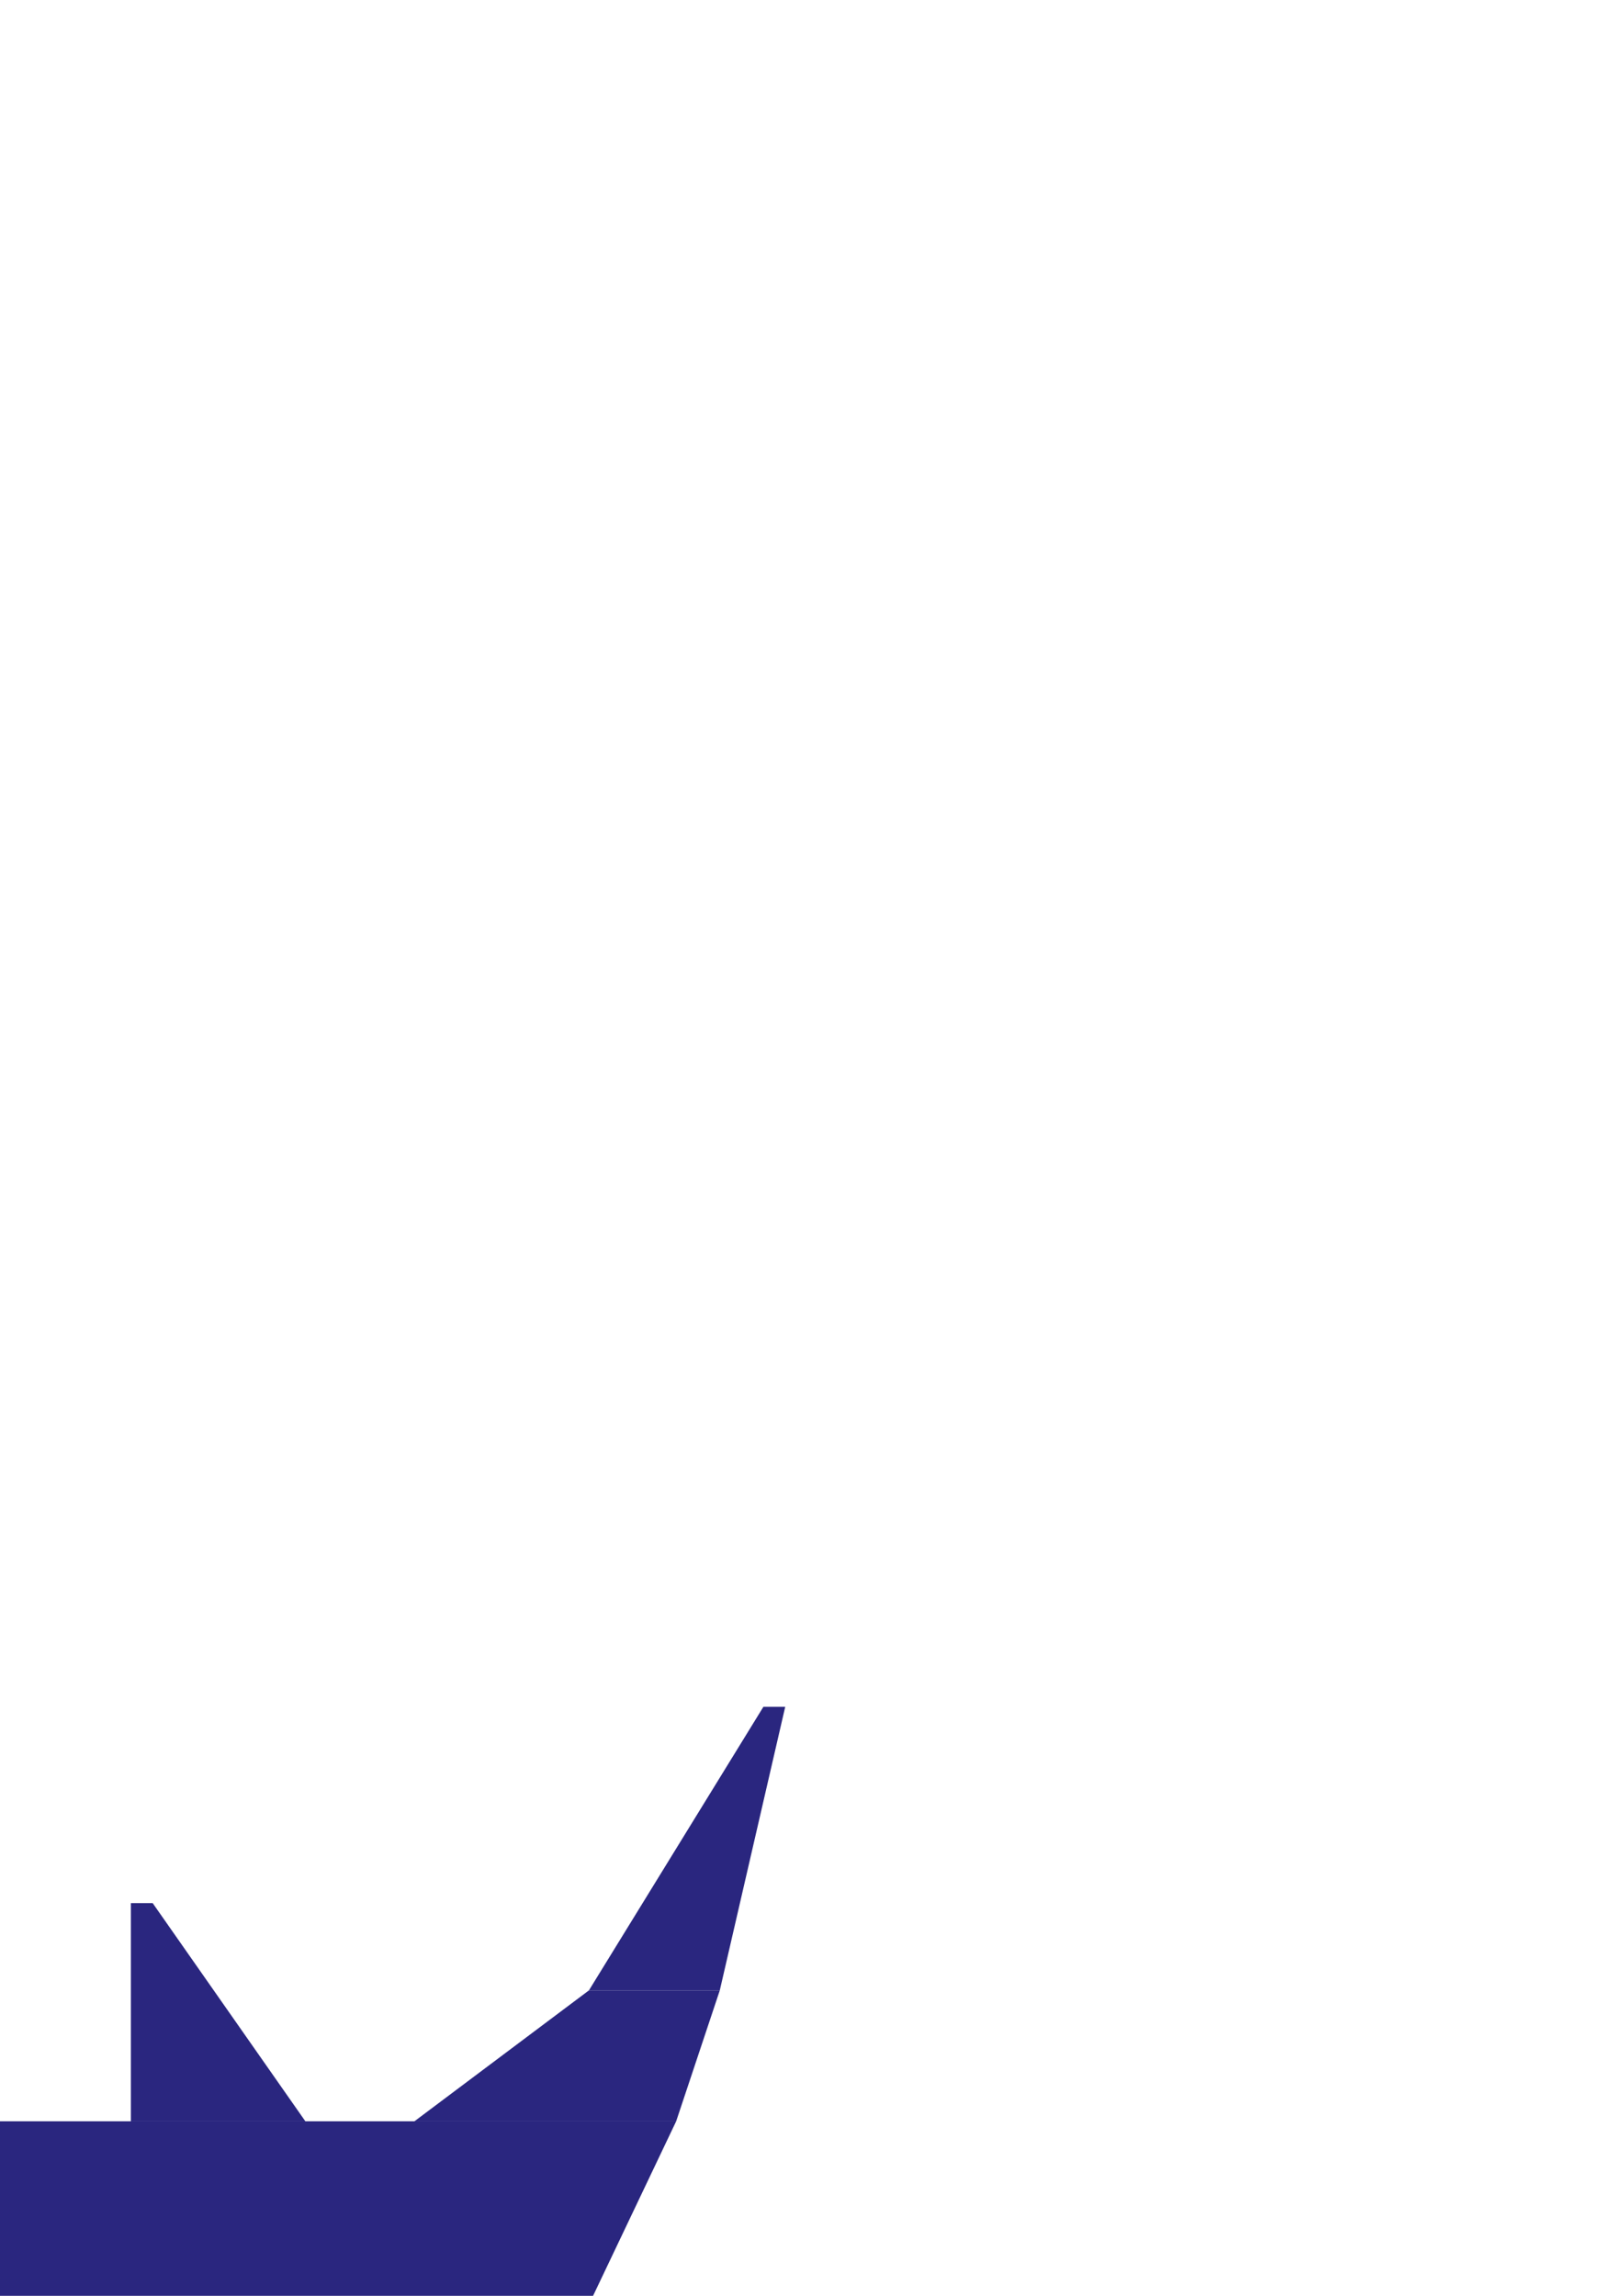 <?xml version="1.0" encoding="UTF-8" standalone="no"?>
<!-- Created with Inkscape (http://www.inkscape.org/) -->
<svg
   xmlns:dc="http://purl.org/dc/elements/1.1/"
   xmlns:cc="http://creativecommons.org/ns#"
   xmlns:rdf="http://www.w3.org/1999/02/22-rdf-syntax-ns#"
   xmlns:svg="http://www.w3.org/2000/svg"
   xmlns="http://www.w3.org/2000/svg"
   xmlns:sodipodi="http://sodipodi.sourceforge.net/DTD/sodipodi-0.dtd"
   xmlns:inkscape="http://www.inkscape.org/namespaces/inkscape"
   width="744.094"
   height="1052.362"
   id="svg2508"
   sodipodi:version="0.32"
   inkscape:version="0.46"
   sodipodi:docname="Nemesis.svg"
   inkscape:output_extension="org.inkscape.output.svg.inkscape">
  <defs
     id="defs2510">
    <inkscape:perspective
       sodipodi:type="inkscape:persp3d"
       inkscape:vp_x="0 : 526.18109 : 1"
       inkscape:vp_y="0 : 1000 : 0"
       inkscape:vp_z="744.09448 : 526.18109 : 1"
       inkscape:persp3d-origin="372.04724 : 350.78739 : 1"
       id="perspective2516" />
  </defs>
  <sodipodi:namedview
     id="base"
     pagecolor="#ffffff"
     bordercolor="#666666"
     borderopacity="1.0"
     gridtolerance="10000"
     guidetolerance="10"
     objecttolerance="10"
     inkscape:pageopacity="0.0"
     inkscape:pageshadow="2"
     inkscape:zoom="0.35"
     inkscape:cx="187.18911"
     inkscape:cy="225.78897"
     inkscape:document-units="px"
     inkscape:current-layer="layer1"
     showgrid="true"
     inkscape:window-width="676"
     inkscape:window-height="677"
     inkscape:window-x="388"
     inkscape:window-y="13">
    <inkscape:grid
       type="xygrid"
       id="grid2518" />
  </sodipodi:namedview>
  <g
     inkscape:label="Layer 1"
     inkscape:groupmode="layer"
     id="layer1">
    <path
       style="fill:#2a267f;fill-opacity:1;fill-rule:evenodd;stroke:none;stroke-width:1px;stroke-linecap:butt;stroke-linejoin:miter;stroke-opacity:1;display:inline"
       d="M 310,972.362 L 210,1182.362 L -210,1182.362 L -320,972.362 L 310,972.362 z"
       id="B1"
       sodipodi:nodetypes="ccccc"
       inkscape:label="#path2879" />
    <path
       style="fill:#2a267f;fill-opacity:1;fill-rule:evenodd;stroke:none;stroke-width:1px;stroke-linecap:butt;stroke-linejoin:miter;stroke-opacity:1;display:inline"
       d="M -140,972.362 L -70,872.362 L -60,872.362 L -60,972.362 L -140,972.362 z"
       id="B2"
       inkscape:label="#path2913" />
    <path
       style="fill:#2a267f;fill-opacity:1;fill-rule:evenodd;stroke:none;stroke-width:1px;stroke-linecap:butt;stroke-linejoin:miter;stroke-opacity:1;display:inline"
       d="M 140,972.362 L 70,872.362 L 60,872.362 L 60,972.362 L 140,972.362 z"
       id="B3"
       inkscape:label="#path2915" />
    <path
       style="fill:#2a267f;fill-opacity:1;fill-rule:evenodd;stroke:none;stroke-width:1px;stroke-linecap:butt;stroke-linejoin:miter;stroke-opacity:1;display:inline"
       d="M 190,972.362 L 270,912.362 L 330,912.362 L 310,972.362 L 190,972.362 z"
       id="L2"
       inkscape:label="#path2917" />
    <path
       style="fill:#2a267f;fill-opacity:1;fill-rule:evenodd;stroke:none;stroke-width:1px;stroke-linecap:butt;stroke-linejoin:miter;stroke-opacity:1;display:inline"
       d="M 270,912.362 L 350,782.362 L 360,782.362 L 330,912.362 L 270,912.362 z"
       id="L1"
       inkscape:label="#path2919" />
    <path
       style="fill:#2a267f;fill-opacity:1;fill-rule:evenodd;stroke:none;stroke-width:1px;stroke-linecap:butt;stroke-linejoin:miter;stroke-opacity:1;display:inline"
       d="M -190,972.362 L -260,912.362 L -340,912.362 L -320,972.362 L -190,972.362 z"
       id="R2"
       inkscape:label="#path2925" />
    <path
       style="fill:#2a267f;fill-opacity:1;fill-rule:evenodd;stroke:none;stroke-width:1px;stroke-linecap:butt;stroke-linejoin:miter;stroke-opacity:1;display:inline"
       d="M -260,912.362 L -350,782.362 L -360,782.362 L -340,912.362 L -260,912.362 z"
       id="R1"
       inkscape:label="#path2927" />
    <path
       style="fill:#2a267f;fill-opacity:1;fill-rule:evenodd;stroke:none;stroke-width:1px;stroke-linecap:butt;stroke-linejoin:miter;stroke-opacity:1;display:inline"
       d="M -90,1212.362 L -100,1272.362 L -150,1272.362 L -190,1212.362 L -90,1212.362 z"
       id="R4"
       inkscape:label="#path2903" />
    <path
       style="fill:#2a267f;fill-opacity:1;fill-rule:evenodd;stroke:none;stroke-width:1px;stroke-linecap:butt;stroke-linejoin:miter;stroke-opacity:1;display:inline"
       d="M 90,1212.362 L 100,1272.362 L 150,1272.362 L 190,1212.362 L 90,1212.362 z"
       id="L4"
       inkscape:label="#path2909" />
    <path
       style="fill:#2a267f;fill-opacity:1;fill-rule:evenodd;stroke:none;stroke-width:1px;stroke-linecap:butt;stroke-linejoin:miter;stroke-opacity:1;display:inline"
       d="M 50,1182.362 L 90,1212.362 L 190,1212.362 L 210,1182.362 L 50,1182.362 z"
       id="L3"
       sodipodi:nodetypes="ccccc"
       inkscape:label="#path2907" />
    <path
       style="fill:#2a267f;fill-opacity:1;fill-rule:evenodd;stroke:none;stroke-width:1px;stroke-linecap:butt;stroke-linejoin:miter;stroke-opacity:1;display:inline"
       d="M -40,1182.362 L -90,1212.362 L -190,1212.362 L -210,1182.362 L -40,1182.362 z"
       id="R3"
       inkscape:label="#path2901" />
    <path
       style="fill:#2a267f;fill-opacity:1;fill-rule:evenodd;stroke:none;stroke-width:1px;stroke-linecap:butt;stroke-linejoin:miter;stroke-opacity:1;display:inline"
       d="M -100,1272.362 L -60,1322.362 L -60,1332.362 L -70,1332.362 L -150,1272.362 L -100,1272.362 z"
       id="R5"
       inkscape:label="#path2905" />
    <path
       style="fill:#2a267f;fill-opacity:1;fill-rule:evenodd;stroke:none;stroke-width:1px;stroke-linecap:butt;stroke-linejoin:miter;stroke-opacity:1;display:inline"
       d="M 150,1272.362 L 70,1332.362 L 60,1332.362 L 60,1322.362 L 100,1272.362 L 150,1272.362 z"
       id="L5"
       inkscape:label="#path2911" />
  </g>
</svg>
